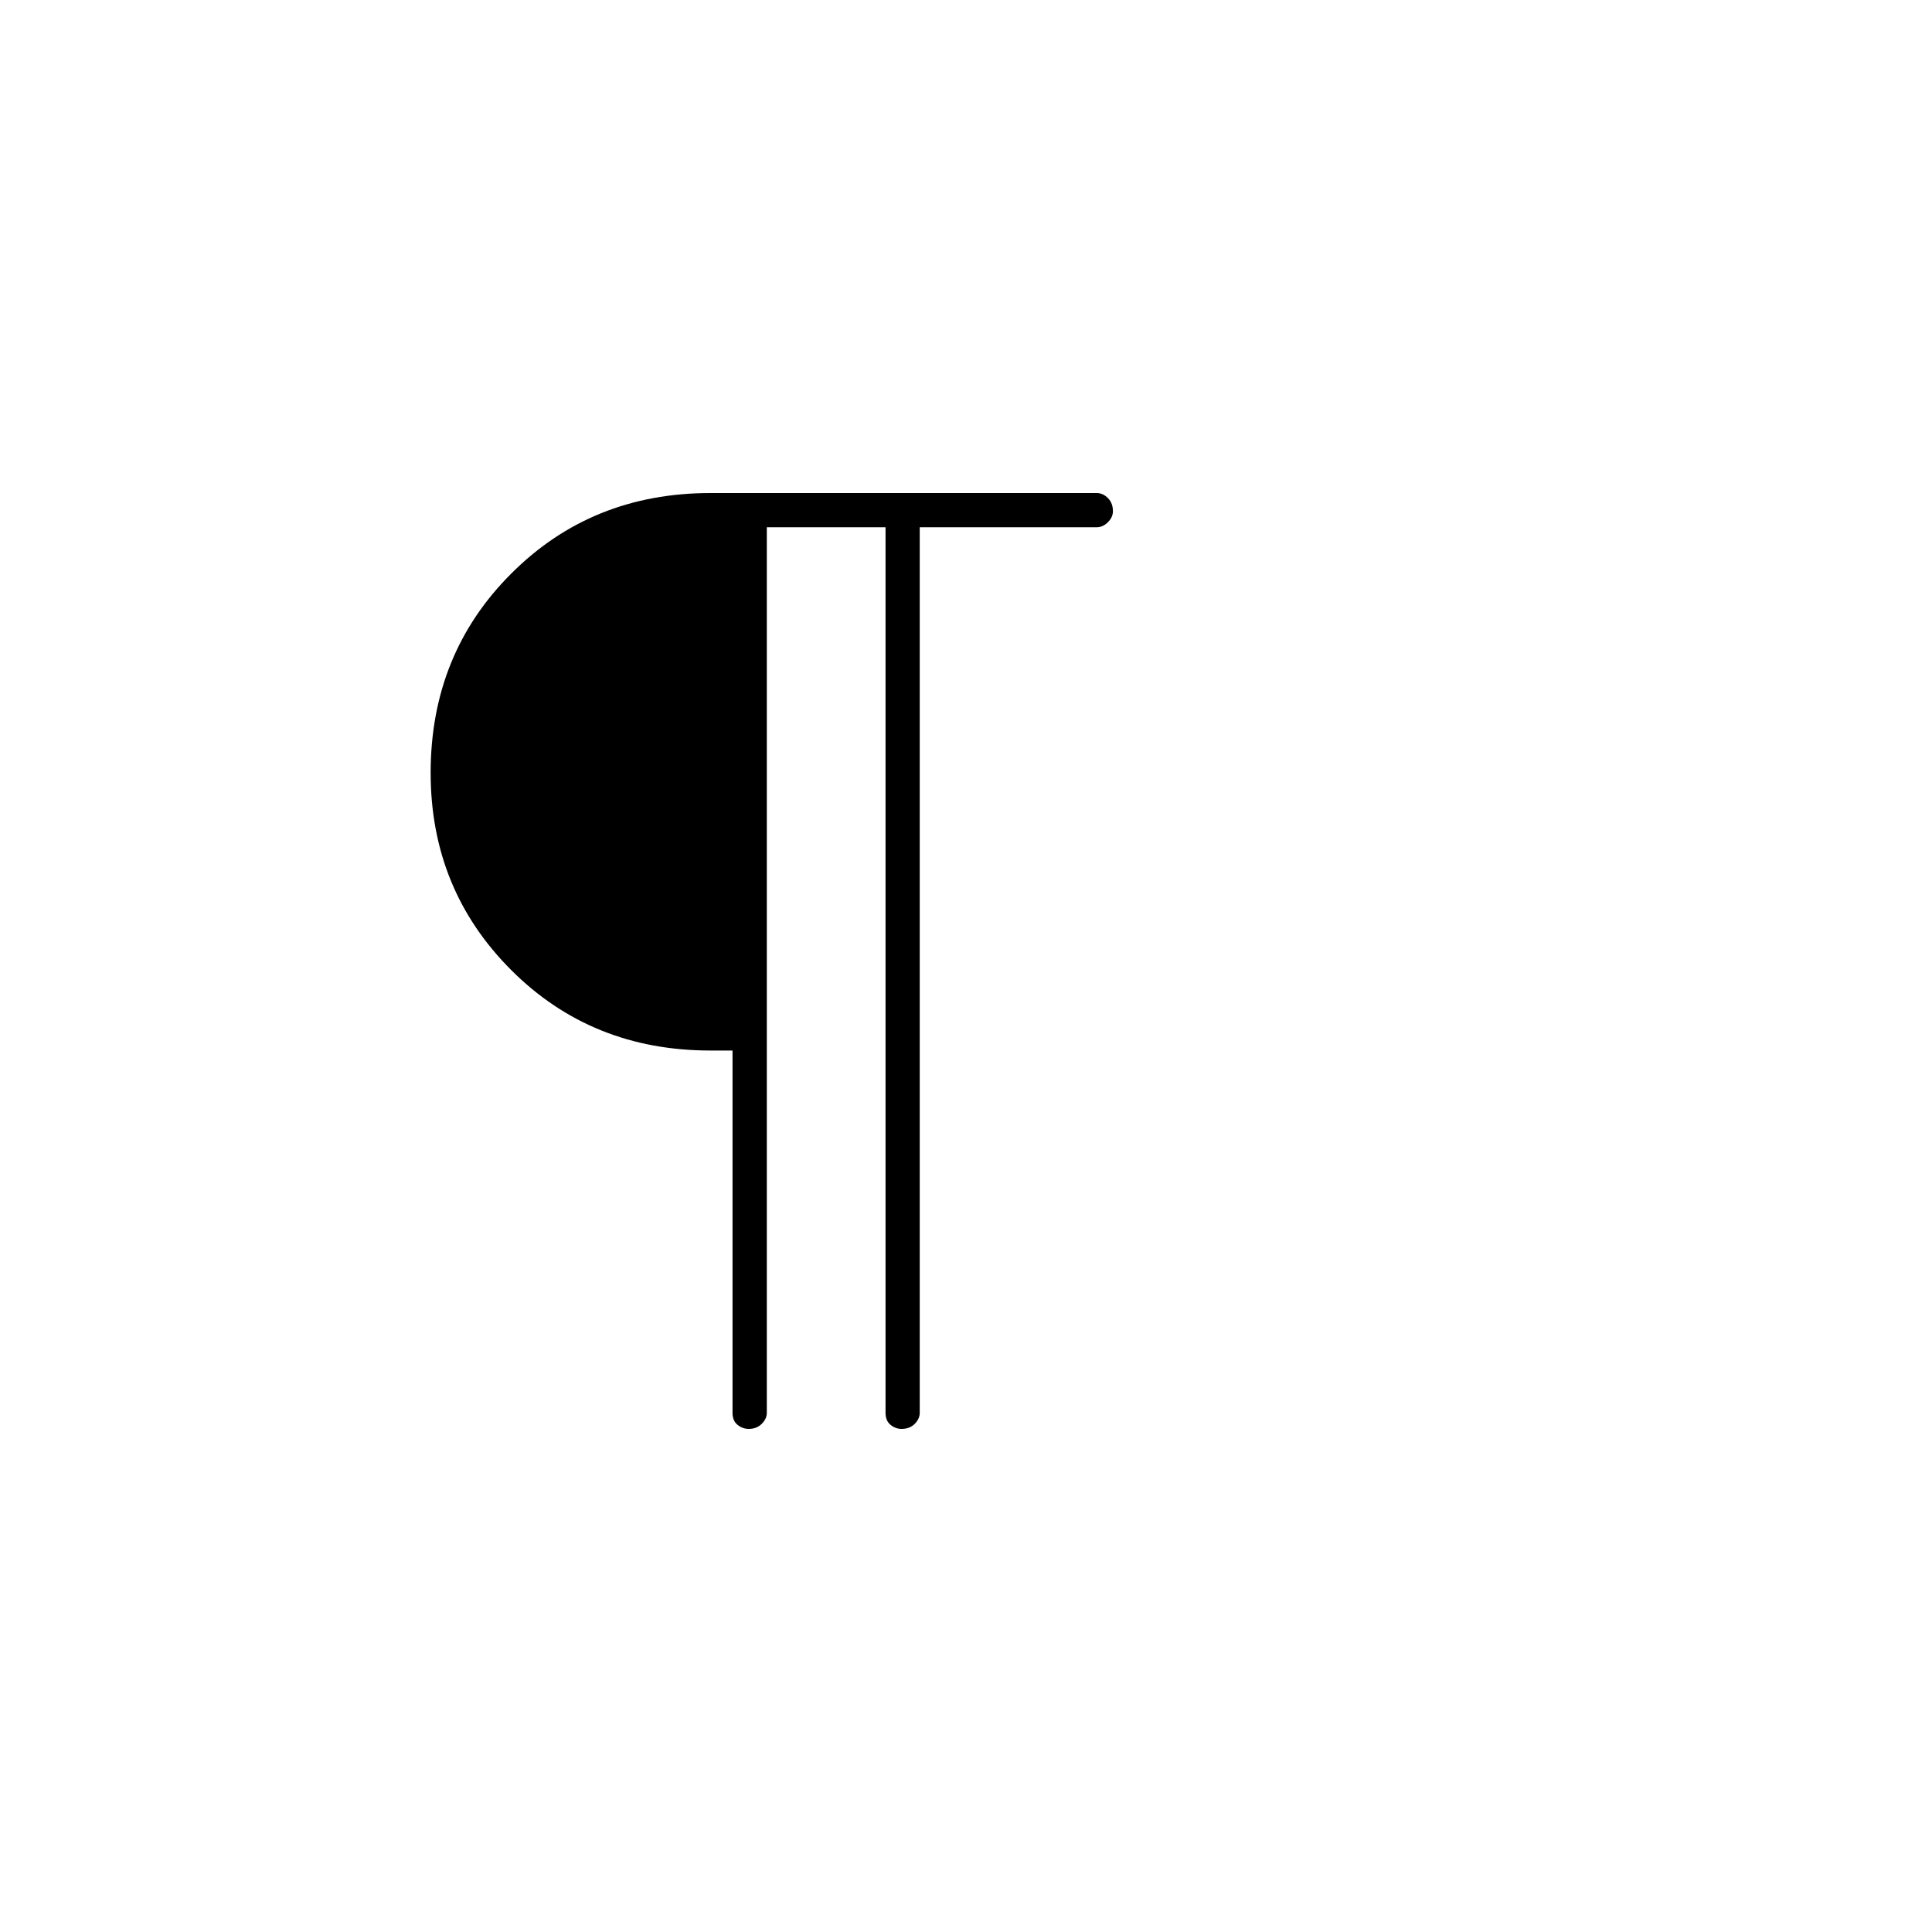 <svg xmlns="http://www.w3.org/2000/svg" height="20" width="20"><path d="M7.75 14.792q-.062 0-.115-.042-.052-.042-.052-.125v-3.75h-.229q-1.229 0-2.062-.833Q4.458 9.208 4.458 8q0-1.229.834-2.062.833-.834 2.062-.834h4q.063 0 .115.052.052.052.052.136 0 .062-.052.114-.052.052-.115.052H9.521v9.167q0 .063-.052.115-.052.052-.136.052-.062 0-.114-.042-.052-.042-.052-.125V5.458H7.938v9.167q0 .063-.053.115-.052.052-.135.052Z"/></svg>